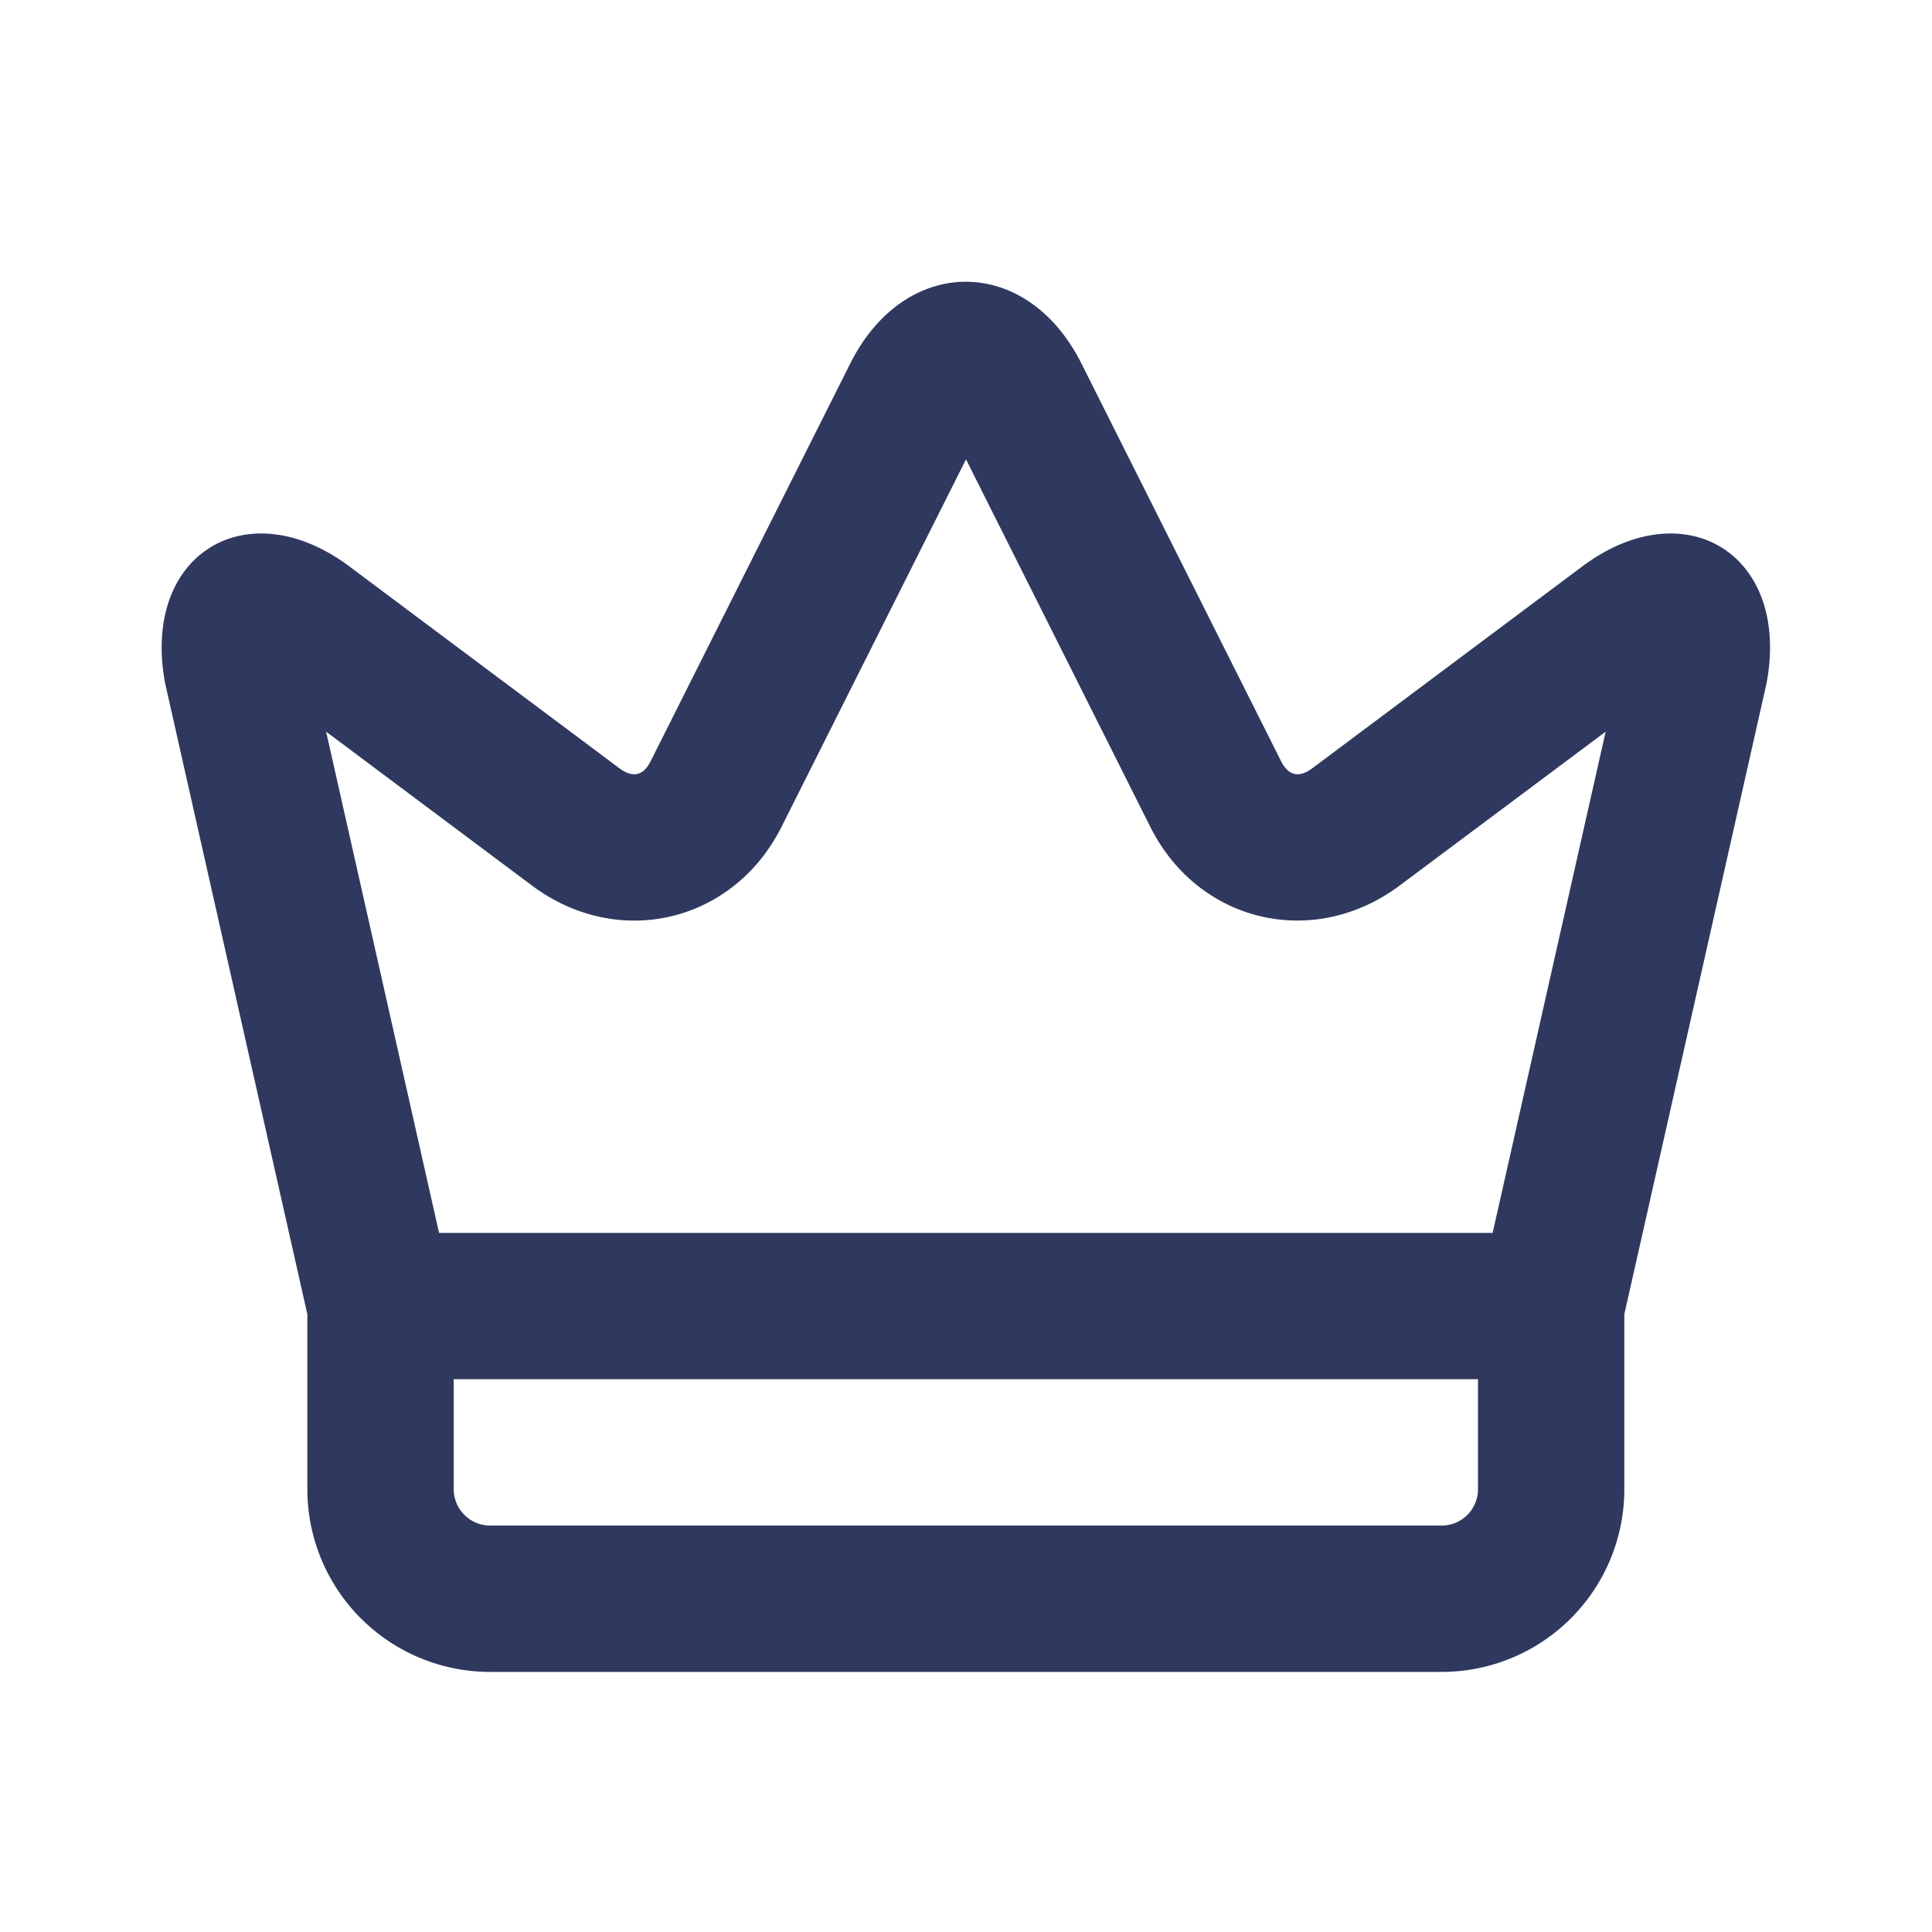 <svg fill="none" viewBox="0 0 24 24"><defs/><path fill="#2F385E" d="M20.178 16.326v2.17a2.269 2.269 0 01-2.27 2.273H6.088a2.27 2.27 0 01-2.27-2.273v-2.17l-1.765-7.83C1.747 6.894 3.061 6.08 4.341 7.037l3.355 2.508c.165.122.296.091.386-.088l2.48-4.941c.68-1.355 2.193-1.354 2.872 0l2.48 4.94c.091.18.221.211.386.089l3.355-2.508c1.28-.956 2.595-.145 2.288 1.459l-1.765 7.83zm-14.724-1.01h13.088l1.404-6.227L17.388 11c-1.07.799-2.5.465-3.099-.729L12 5.706l-2.292 4.566c-.599 1.192-2.03 1.528-3.099.729L4.051 9.089l1.403 6.226zm.182 3.18a.453.453 0 00.453.455h11.819a.451.451 0 00.452-.455v-1.363H5.636v1.363z"/></svg>